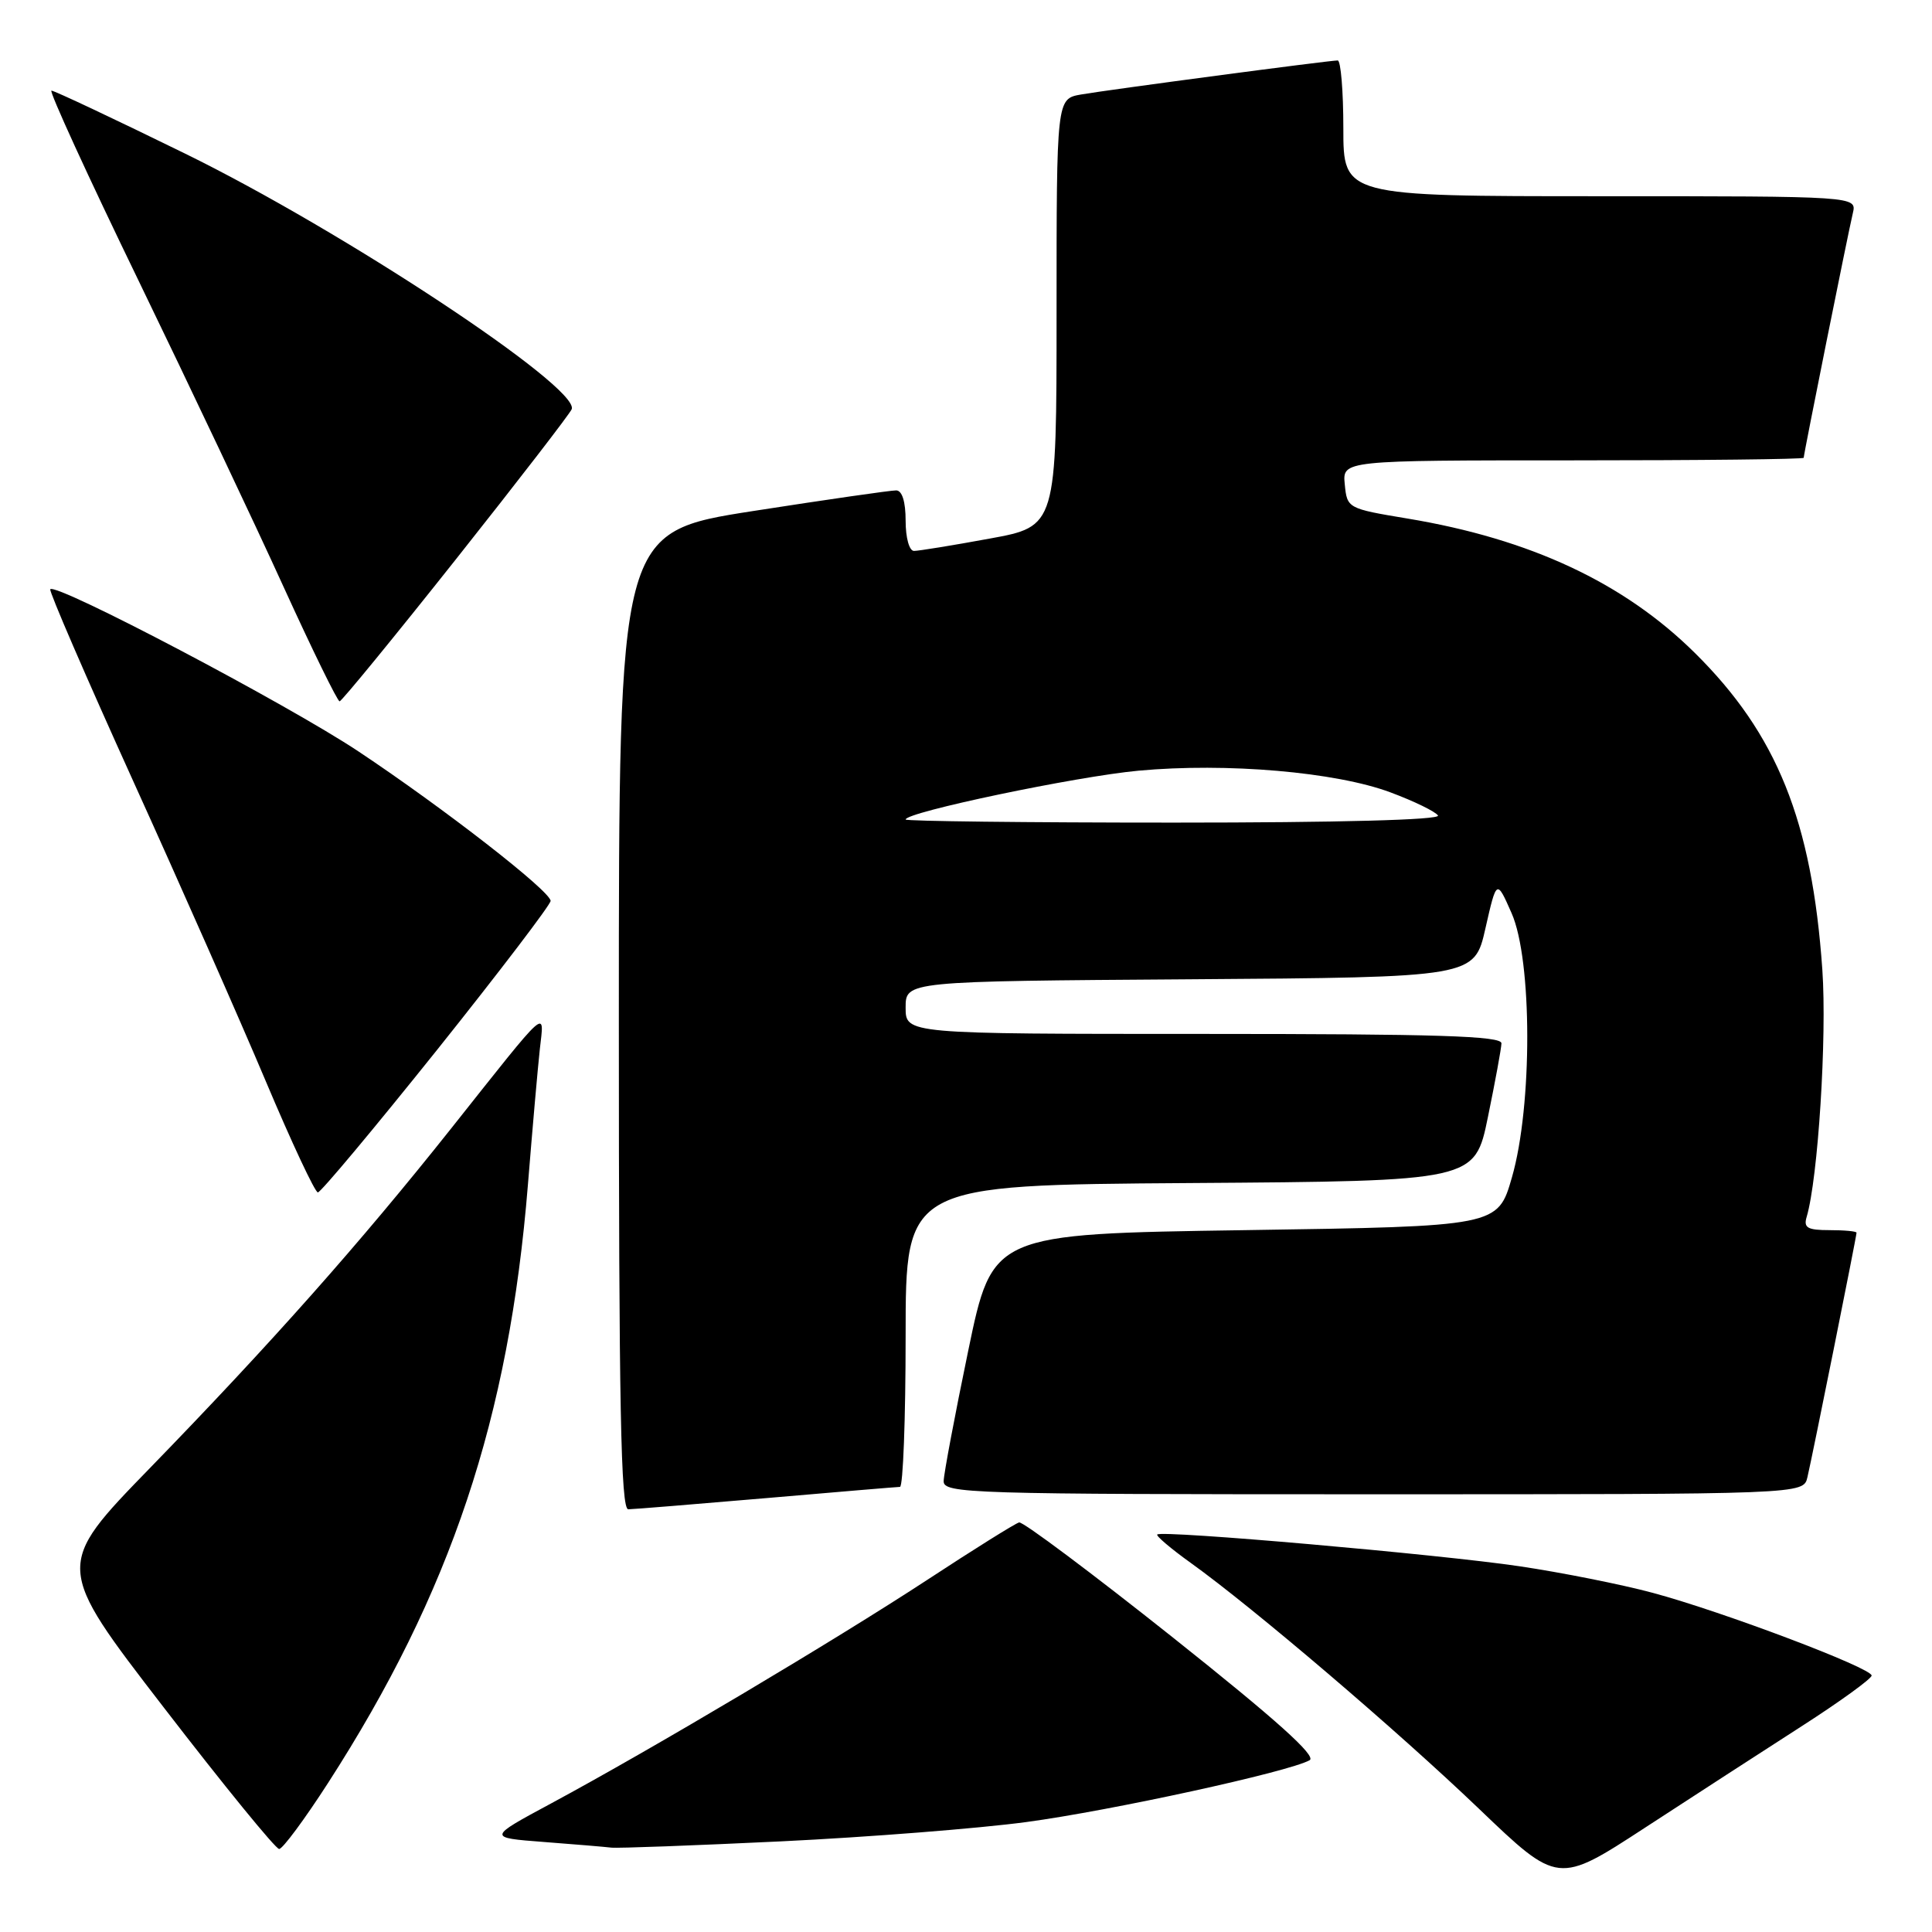 <?xml version="1.0" encoding="UTF-8" standalone="no"?>
<!DOCTYPE svg PUBLIC "-//W3C//DTD SVG 1.1//EN" "http://www.w3.org/Graphics/SVG/1.1/DTD/svg11.dtd" >
<svg xmlns="http://www.w3.org/2000/svg" xmlns:xlink="http://www.w3.org/1999/xlink" version="1.1" viewBox="0 0 256 256">
 <g >
 <path fill="currentColor"
d=" M 238.75 228.72 C 243.84 225.45 248.00 222.43 248.00 222.02 C 248.00 221.01 228.24 213.54 219.00 211.06 C 214.88 209.95 206.94 208.37 201.36 207.54 C 190.81 205.97 153.93 202.73 153.34 203.33 C 153.16 203.51 155.14 205.20 157.75 207.07 C 166.09 213.05 185.16 229.32 195.97 239.67 C 206.44 249.70 206.44 249.70 217.97 242.18 C 224.31 238.05 233.66 231.99 238.75 228.72 Z  M 43.47 236.25 C 59.75 210.99 67.45 187.92 69.95 157.00 C 70.55 149.57 71.26 141.49 71.53 139.02 C 72.12 133.69 72.92 132.97 59.77 149.54 C 47.71 164.72 35.97 177.95 19.89 194.50 C 7.25 207.50 7.25 207.50 21.70 226.25 C 29.64 236.56 36.52 245.00 36.99 245.00 C 37.45 245.00 40.37 241.06 43.47 236.25 Z  M 103.50 243.99 C 115.05 243.43 129.68 242.28 136.00 241.43 C 147.22 239.92 170.78 234.78 173.53 233.24 C 174.50 232.70 169.12 227.88 155.43 216.99 C 144.71 208.47 135.54 201.60 135.04 201.73 C 134.54 201.85 129.04 205.29 122.82 209.37 C 110.50 217.43 86.47 231.72 73.05 238.95 C 64.59 243.50 64.59 243.50 72.05 244.07 C 76.15 244.38 80.17 244.72 81.00 244.82 C 81.83 244.92 91.95 244.54 103.50 243.99 Z  M 101.50 198.51 C 110.85 197.70 118.84 197.03 119.25 197.02 C 119.66 197.01 120.00 188.01 120.00 177.01 C 120.00 157.02 120.00 157.02 157.71 156.76 C 195.42 156.50 195.42 156.50 197.16 148.00 C 198.12 143.32 198.93 138.94 198.95 138.25 C 198.99 137.27 190.46 137.00 159.50 137.00 C 120.00 137.00 120.00 137.00 120.00 133.51 C 120.00 130.02 120.00 130.02 157.68 129.76 C 195.36 129.50 195.36 129.50 196.83 123.00 C 198.31 116.50 198.31 116.50 200.29 120.99 C 203.04 127.19 203.07 146.53 200.34 156.00 C 198.47 162.50 198.47 162.50 164.99 163.00 C 131.50 163.50 131.50 163.50 128.29 179.00 C 126.52 187.53 125.06 195.29 125.04 196.25 C 125.00 197.90 128.36 198.00 181.98 198.00 C 238.96 198.00 238.96 198.00 239.49 195.75 C 240.14 193.02 246.00 163.83 246.00 163.34 C 246.00 163.15 244.39 163.00 242.43 163.00 C 239.50 163.00 238.96 162.69 239.39 161.25 C 240.90 156.17 242.09 137.40 241.47 128.50 C 240.09 108.77 235.46 97.27 224.56 86.50 C 215.16 77.21 202.76 71.41 186.50 68.71 C 178.56 67.39 178.50 67.35 178.19 64.19 C 177.87 61.00 177.87 61.00 208.44 61.00 C 225.25 61.00 239.00 60.85 239.00 60.66 C 239.00 60.17 244.86 30.98 245.51 28.25 C 246.04 26.00 246.04 26.00 212.02 26.00 C 178.00 26.00 178.00 26.00 178.00 17.00 C 178.00 12.05 177.66 8.00 177.25 8.01 C 176.04 8.02 146.81 11.90 143.25 12.52 C 140.00 13.09 140.00 13.09 140.00 41.42 C 140.00 69.75 140.00 69.75 131.11 71.37 C 126.22 72.27 121.72 73.00 121.11 73.00 C 120.48 73.00 120.00 71.26 120.00 69.00 C 120.00 66.48 119.54 64.99 118.75 64.98 C 118.06 64.97 109.51 66.20 99.75 67.72 C 82.00 70.49 82.00 70.49 82.00 135.24 C 82.00 186.39 82.26 200.00 83.25 199.99 C 83.94 199.98 92.15 199.31 101.50 198.51 Z  M 57.91 139.12 C 66.21 128.73 72.98 119.84 72.96 119.37 C 72.90 118.05 58.76 107.06 47.50 99.57 C 38.09 93.31 7.41 77.17 6.66 78.08 C 6.47 78.31 11.42 89.75 17.65 103.50 C 23.89 117.25 31.79 135.14 35.21 143.25 C 38.63 151.36 41.74 158.00 42.12 158.00 C 42.50 158.00 49.60 149.50 57.91 139.12 Z  M 60.48 74.02 C 68.72 63.63 75.59 54.72 75.76 54.21 C 76.74 51.28 45.42 30.58 24.50 20.34 C 15.15 15.76 7.20 12.01 6.82 12.01 C 6.45 12.00 11.65 23.36 18.39 37.25 C 25.12 51.14 33.75 69.35 37.56 77.73 C 41.38 86.11 44.73 92.95 45.00 92.93 C 45.27 92.92 52.24 84.41 60.48 74.02 Z  M 120.00 108.59 C 120.00 107.62 142.61 102.88 150.86 102.12 C 162.52 101.04 177.03 102.29 184.26 105.00 C 187.40 106.17 190.22 107.55 190.54 108.06 C 190.89 108.64 177.37 109.00 155.56 109.00 C 136.00 109.00 120.00 108.81 120.00 108.59 Z "/>
</g>
</svg>